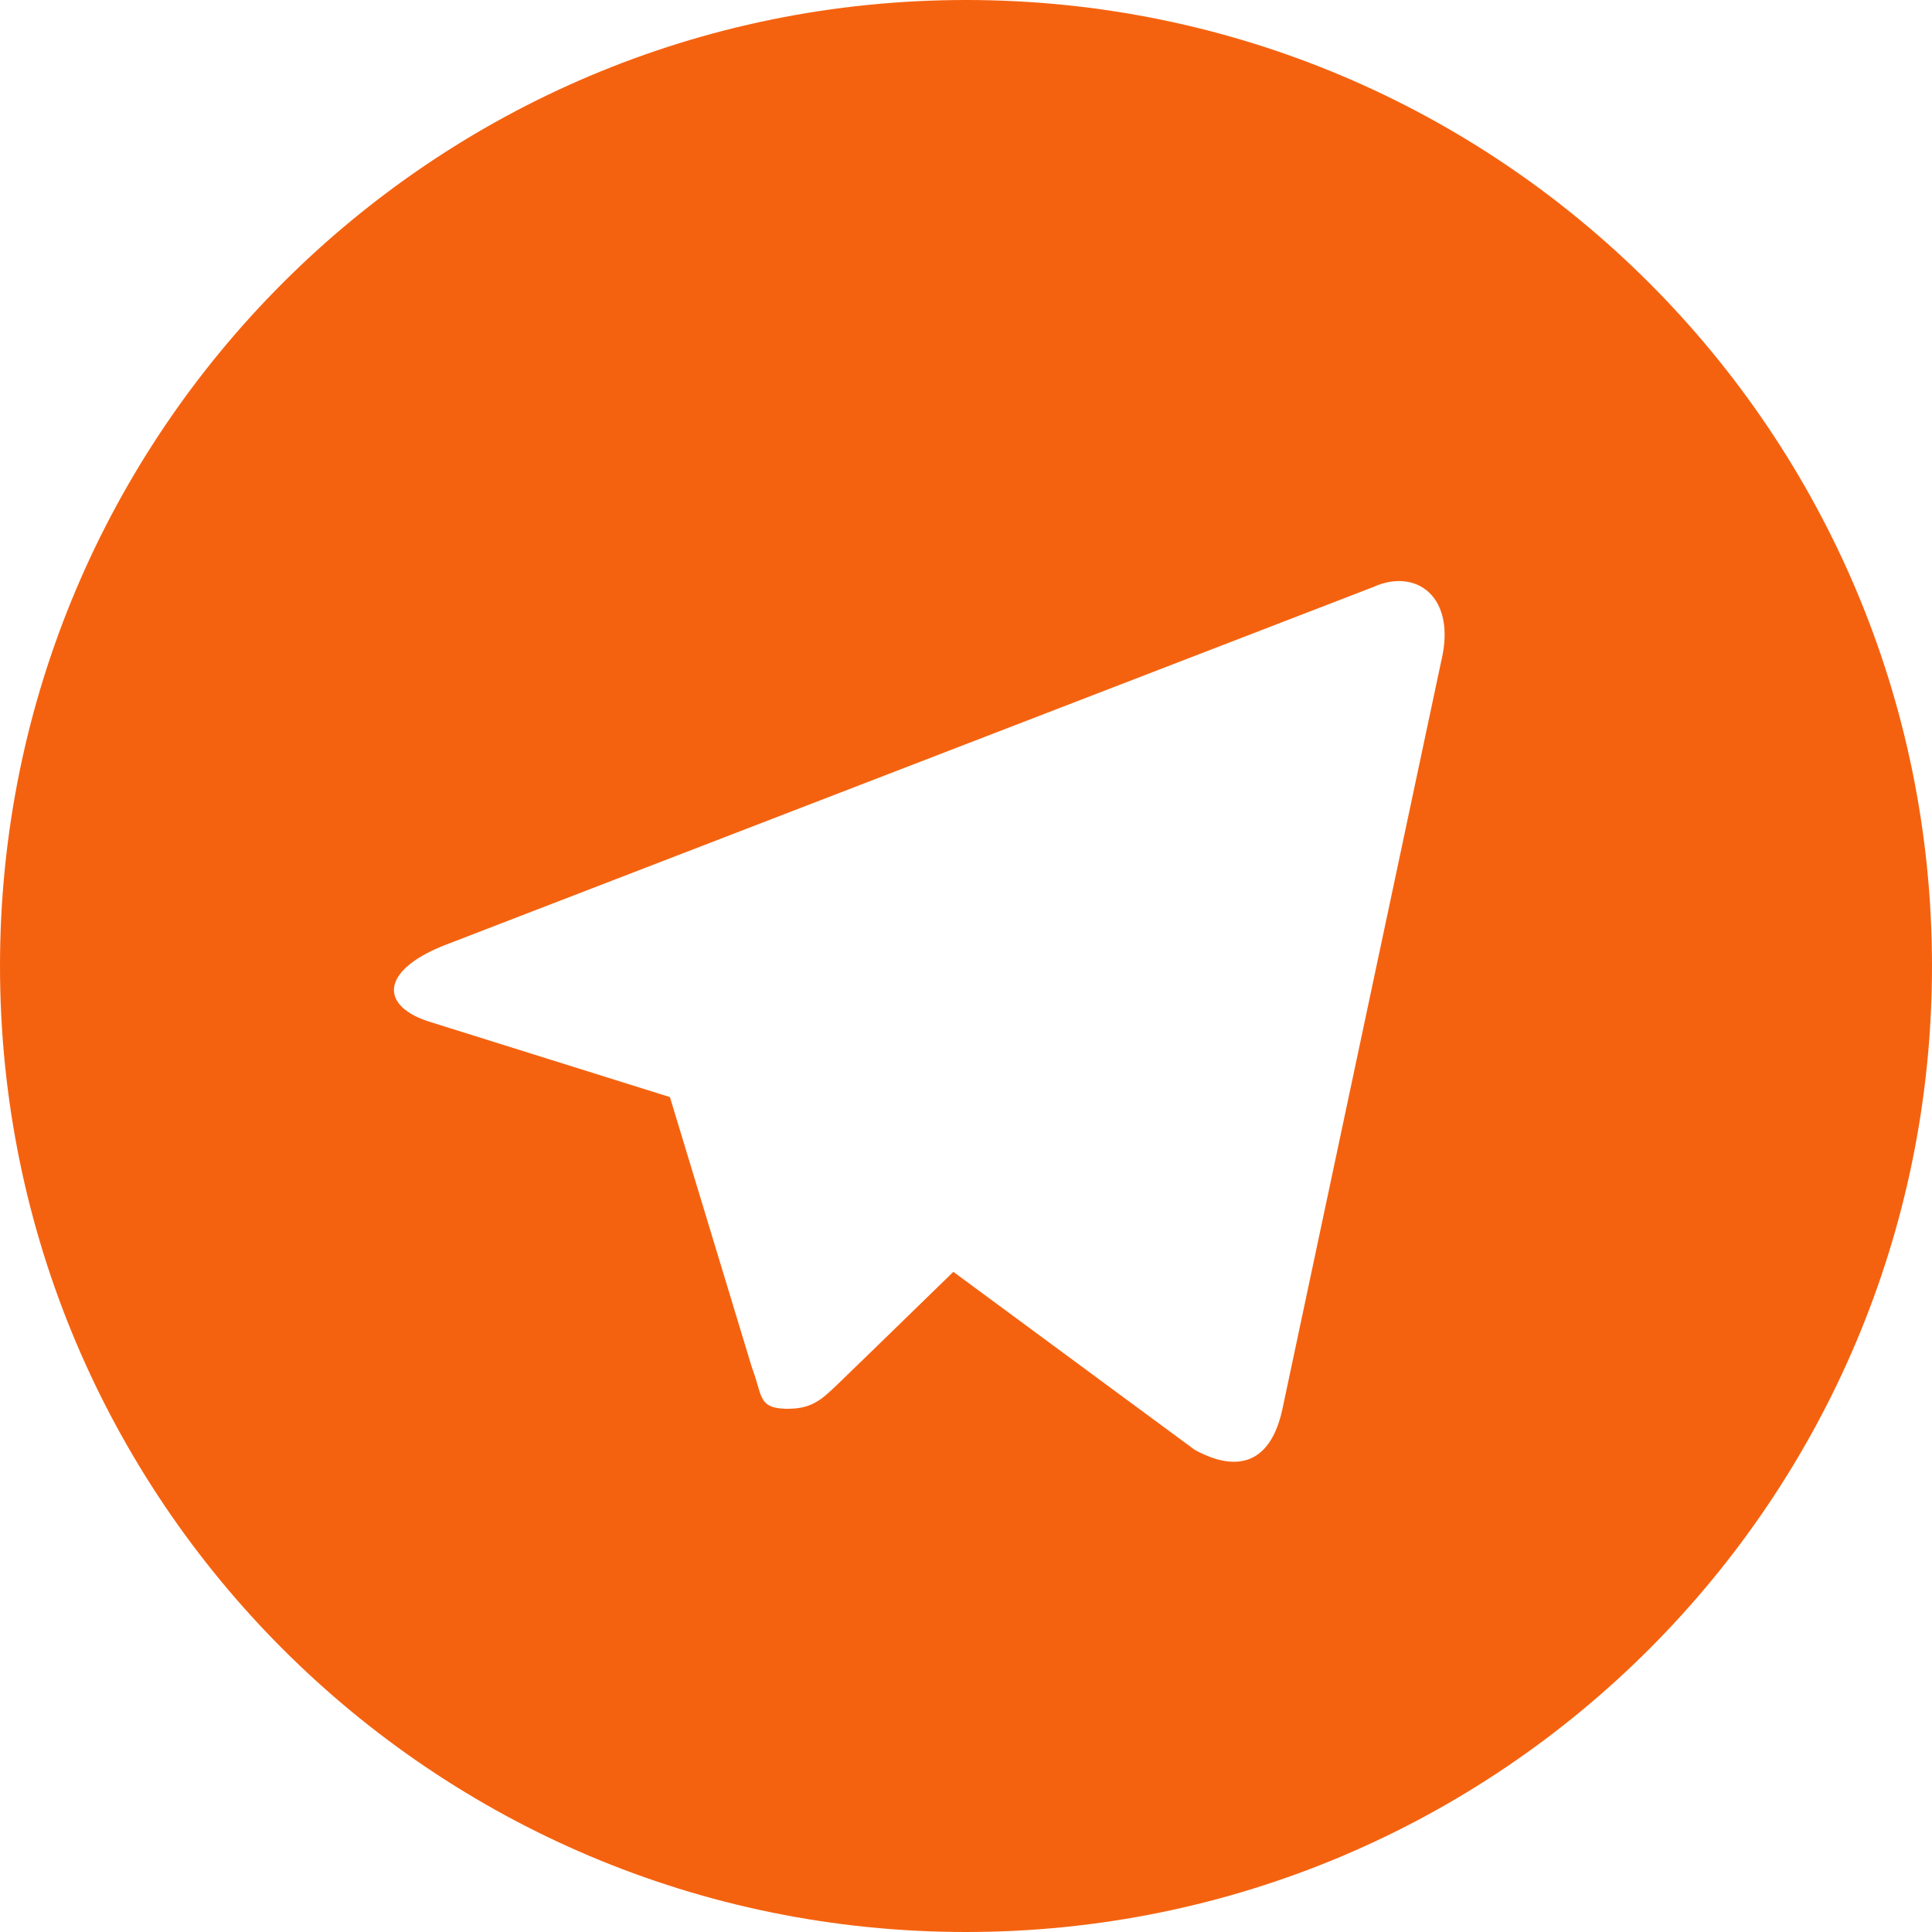 <svg width="20" height="20" viewBox="0 0 20 20" fill="none" xmlns="http://www.w3.org/2000/svg">
<path fill-rule="evenodd" clip-rule="evenodd" d="M10 20C15.525 20 20 15.525 20 10C20 4.475 15.525 0 10 0C4.475 0 0 4.475 0 10C0 15.525 4.475 20 10 20ZM7.841 14.332C7.892 14.509 7.914 14.584 8.165 14.584L8.168 14.581V14.583C8.404 14.583 8.514 14.479 8.644 14.356L8.668 14.333C8.757 14.248 9.283 13.737 9.869 13.166L12.368 15.009C12.826 15.259 13.159 15.134 13.276 14.584L14.918 6.851C15.084 6.176 14.659 5.876 14.218 6.076L4.584 9.792C3.926 10.059 3.934 10.426 4.468 10.584L6.935 11.357L7.782 14.151C7.808 14.22 7.826 14.28 7.841 14.332Z" fill="#F5620F"/>
</svg>
